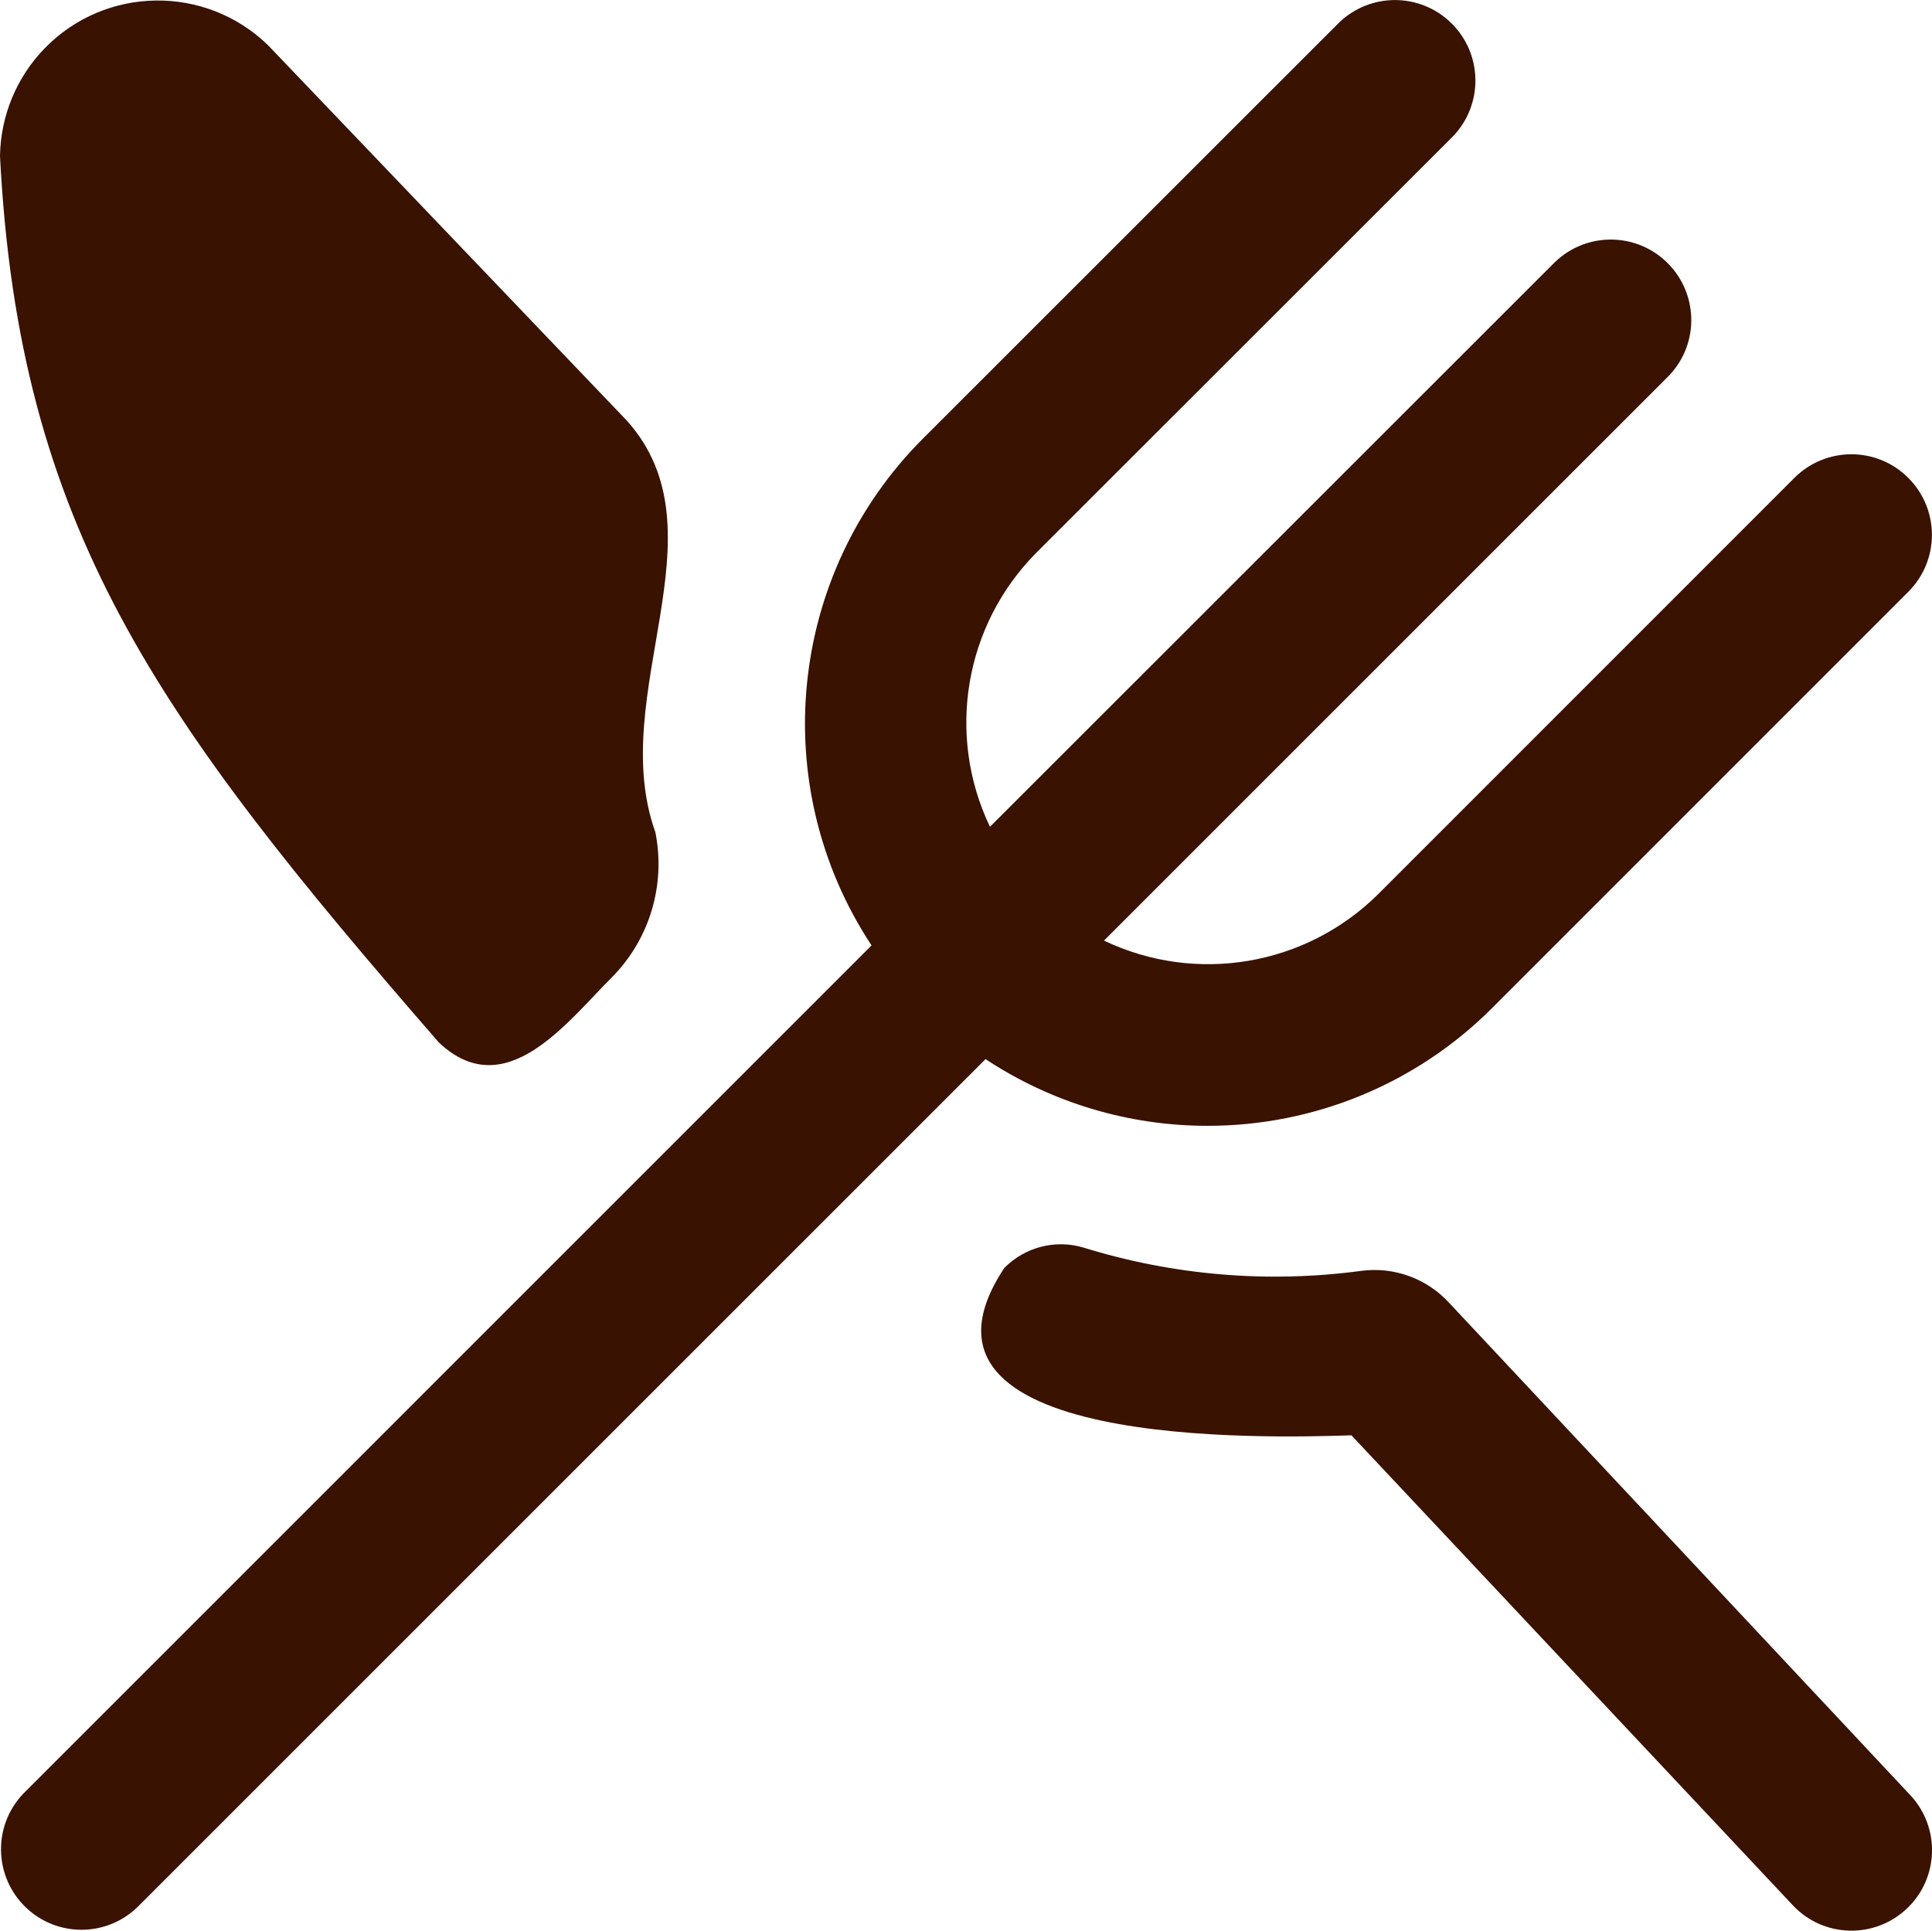 <?xml version="1.0" encoding="UTF-8"?>
<svg id="Layer_1" data-name="Layer 1" xmlns="http://www.w3.org/2000/svg" viewBox="0 0 188.25 188.15">
  <defs>
    <style>
      .cls-1 {
        fill: #391202;
      }
    </style>
  </defs>
  <path class="cls-1" d="M186.12,174.92c2.97,3.16,2.82,8.13-.34,11.09-3.16,2.97-8.13,2.82-11.09-.34l-43.01-45.8c-8.13.26-45.55,1.37-33.82-16.31,2-2.03,4.96-2.8,7.69-1.99,8.77,2.72,18.02,3.5,27.12,2.27,3.19-.41,6.38.76,8.55,3.14l44.9,47.94ZM117.65,109.71c10.4.01,20.38-4.11,27.73-11.47l40.56-40.57c3.07-3.06,3.07-8.03,0-11.1-3.06-3.07-8.03-3.07-11.1,0l-40.56,40.57c-7.06,7-17.75,8.8-26.71,4.52l54.83-54.83c3.12-3.01,3.2-7.97.19-11.09-3.01-3.12-7.97-3.2-11.09-.19-.07.06-.13.13-.19.19l-54.85,54.83c-4.29-8.97-2.48-19.66,4.52-26.71l40.58-40.56c3.01-3.12,2.92-8.08-.19-11.09-3.04-2.94-7.86-2.94-10.9,0l-40.57,40.56c-13.15,13.19-15.23,33.81-4.98,49.36L2.3,174.76c-3.01,3.12-2.92,8.08.19,11.09,3.04,2.94,7.86,2.94,10.9,0l82.64-82.64c6.41,4.24,13.93,6.5,21.62,6.5ZM42.76,101.59c6.5,6.13,12.5-2.01,16.87-6.36,3.67-3.71,5.25-9,4.23-14.12-4.84-13.51,6.99-29.27-2.8-40.14L26.11,4.4c-6.1-5.92-15.84-5.78-21.76.31C1.61,7.53.06,11.29,0,15.21c1.86,36.19,15.18,54.65,42.76,86.38Z"/>
</svg>